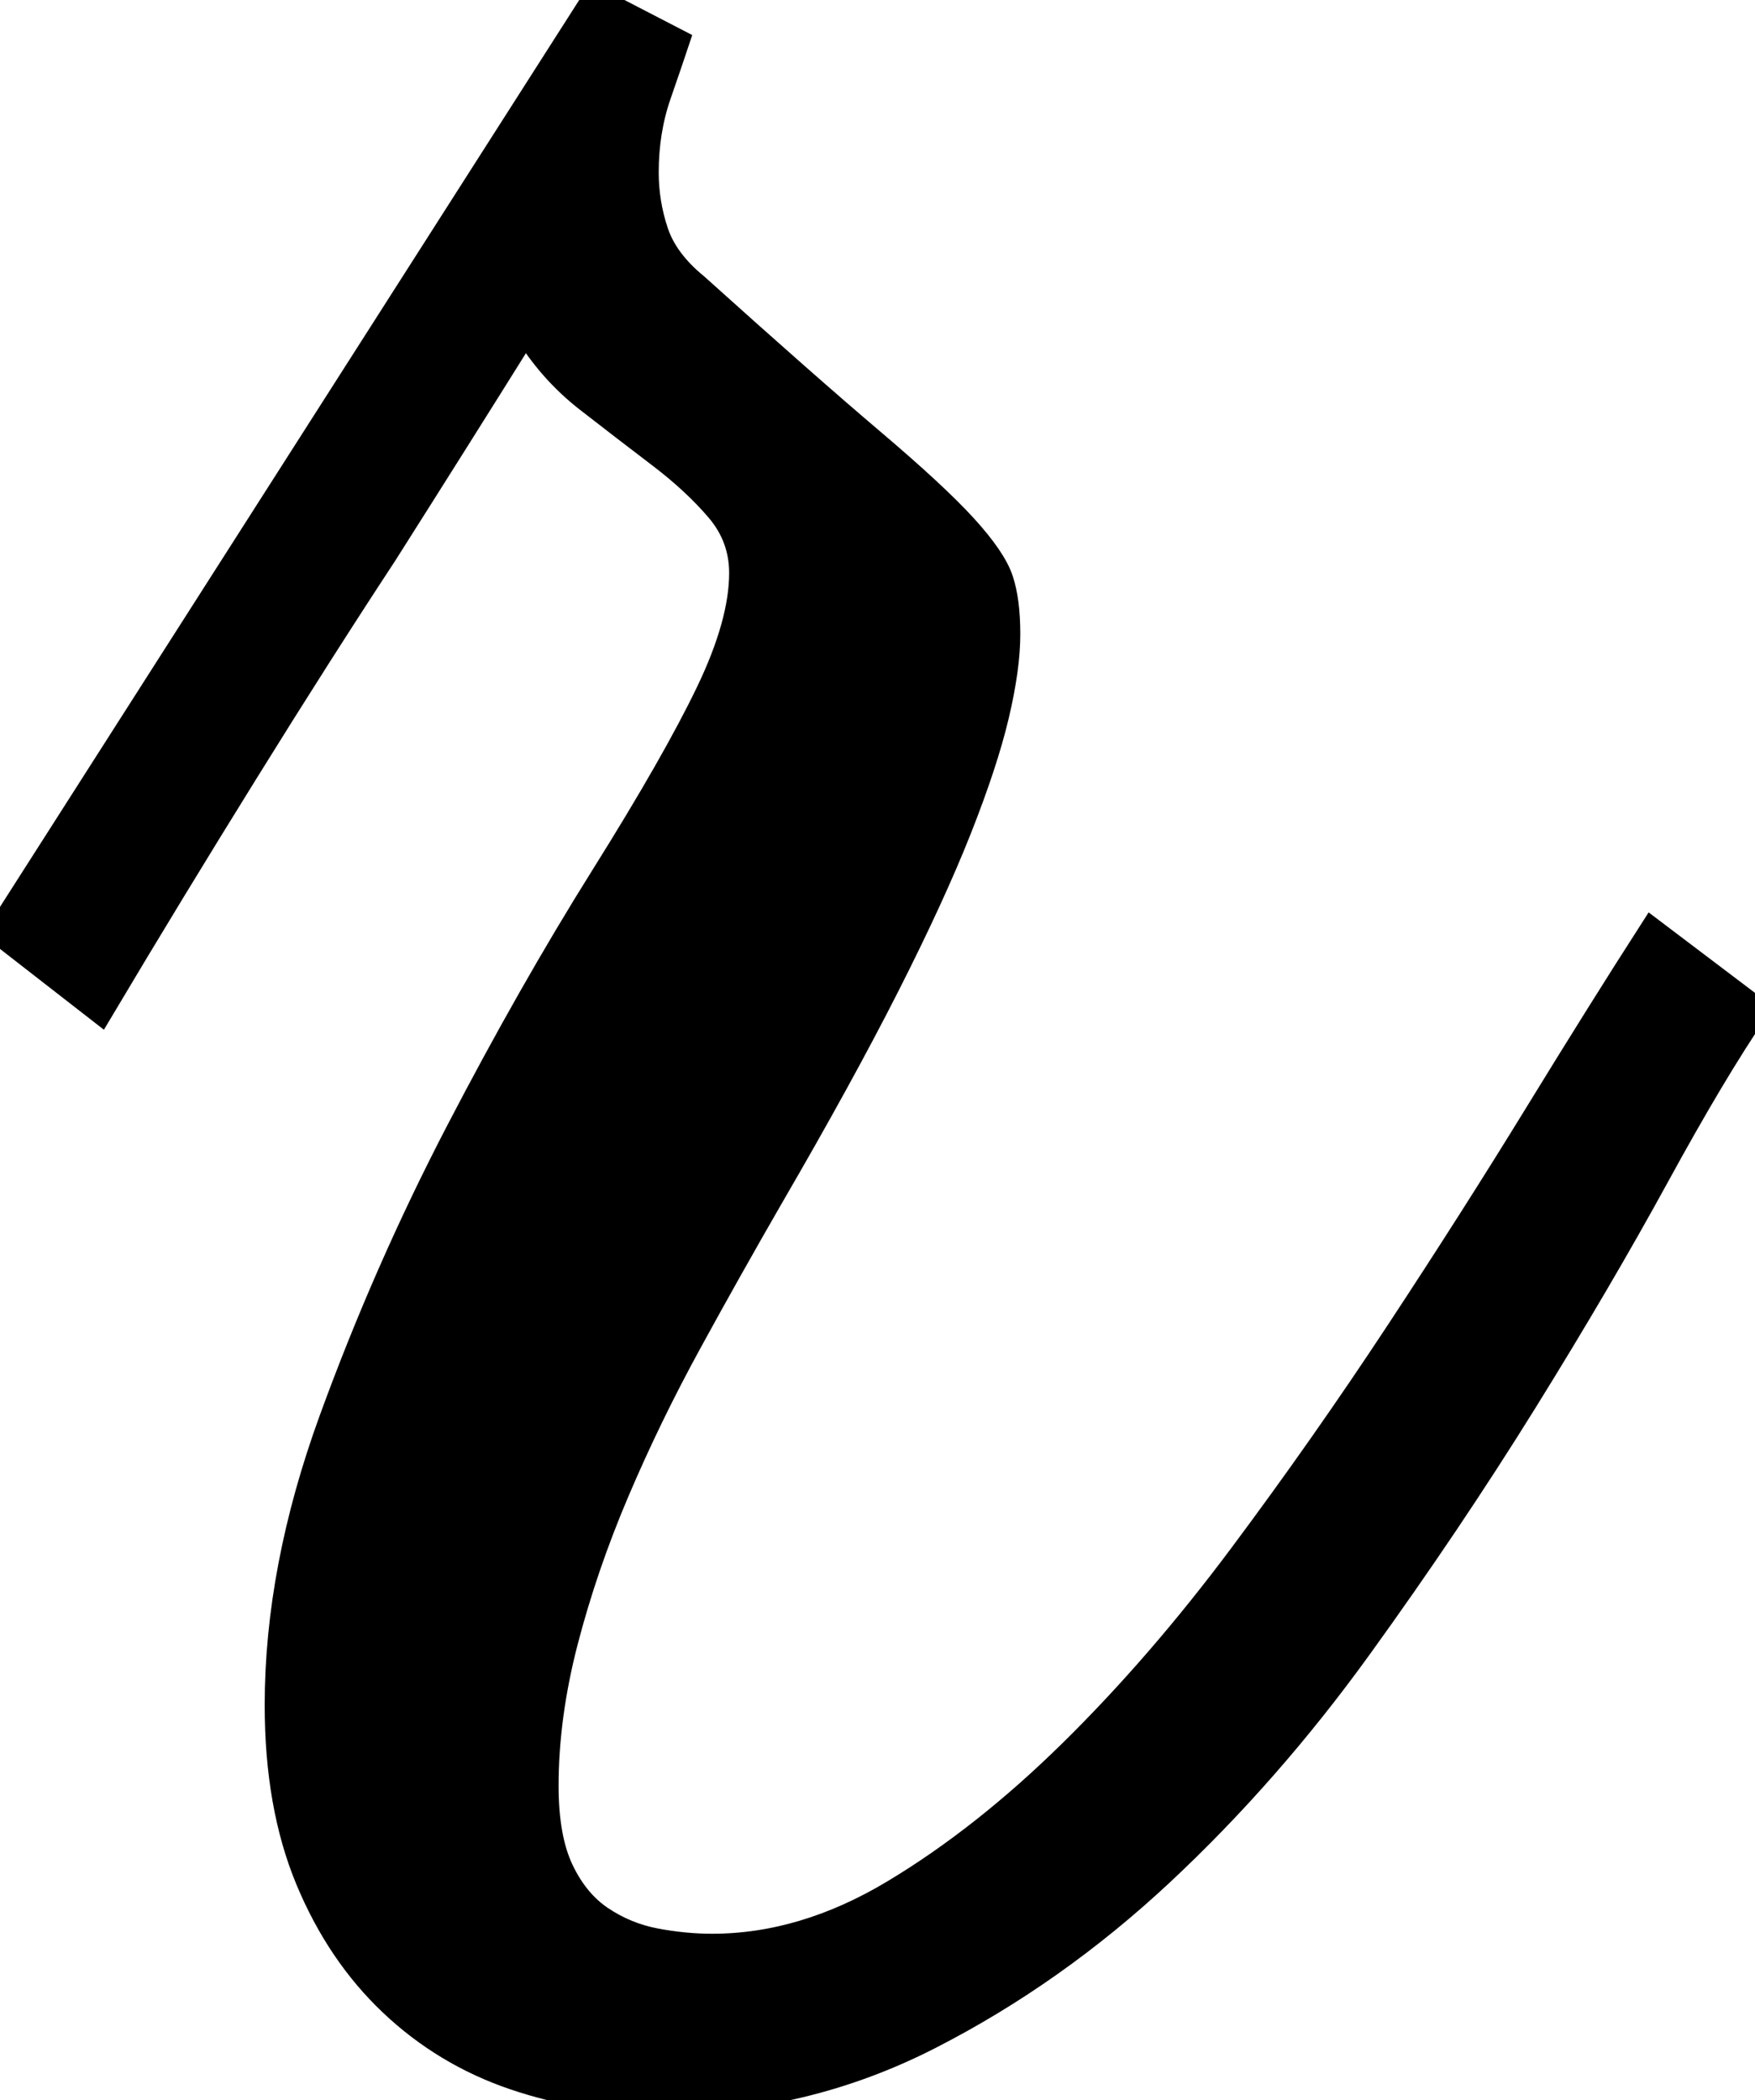<svg width="61.621" height="73.731" viewBox="0 0 61.621 73.731" xmlns="http://www.w3.org/2000/svg"><g id="svgGroup" stroke-linecap="round" fill-rule="evenodd" font-size="9pt" stroke="#000" stroke-width="0.25mm" fill="#000" style="stroke:#000;stroke-width:0.25mm;fill:#000"><path d="M 58.008 32.715 L 61.621 35.449 Q 60.156 37.598 58.154 41.26 Q 56.152 44.922 53.516 49.17 Q 50.879 53.418 47.705 57.813 Q 44.531 62.207 40.771 65.723 Q 37.012 69.238 32.617 71.484 Q 28.223 73.73 23.242 73.73 Q 20.508 73.73 18.066 72.9 Q 15.625 72.07 13.77 70.313 Q 11.914 68.555 10.84 65.967 Q 9.766 63.379 9.766 59.863 Q 9.766 55.078 11.67 49.854 Q 13.574 44.629 16.113 39.746 Q 18.652 34.863 21.191 30.811 Q 23.73 26.758 24.902 24.316 Q 26.074 21.875 26.074 20.117 Q 26.074 18.848 25.244 17.871 Q 24.414 16.895 23.193 15.967 Q 21.973 15.039 20.654 14.014 Q 19.336 12.988 18.457 11.523 Q 16.016 15.43 13.477 19.434 Q 11.23 22.852 8.594 27.1 Q 5.957 31.348 3.516 35.449 L 0 32.715 L 20.898 0 L 23.73 1.465 Q 23.535 2.051 23.096 3.32 Q 22.656 4.59 22.656 6.055 Q 22.656 7.129 22.998 8.154 Q 23.34 9.18 24.414 10.059 Q 28.32 13.574 30.566 15.479 Q 32.813 17.383 33.838 18.506 Q 34.863 19.629 35.107 20.361 Q 35.352 21.094 35.352 22.266 Q 35.352 23.438 34.961 25.098 Q 34.57 26.758 33.643 29.102 Q 32.715 31.445 31.104 34.619 Q 29.492 37.793 27.051 41.992 Q 25.586 44.531 24.17 47.119 Q 22.754 49.707 21.631 52.344 Q 20.508 54.98 19.824 57.617 Q 19.141 60.254 19.141 62.695 Q 19.141 64.551 19.678 65.674 Q 20.215 66.797 21.094 67.383 Q 21.973 67.969 22.998 68.164 Q 24.023 68.359 25 68.359 Q 28.223 68.359 31.396 66.455 Q 34.57 64.551 37.646 61.523 Q 40.723 58.496 43.604 54.639 Q 46.484 50.781 49.121 46.777 Q 51.758 42.773 54.004 39.111 Q 56.25 35.449 58.008 32.715 Z" id="0" vector-effect="non-scaling-stroke"/></g></svg>